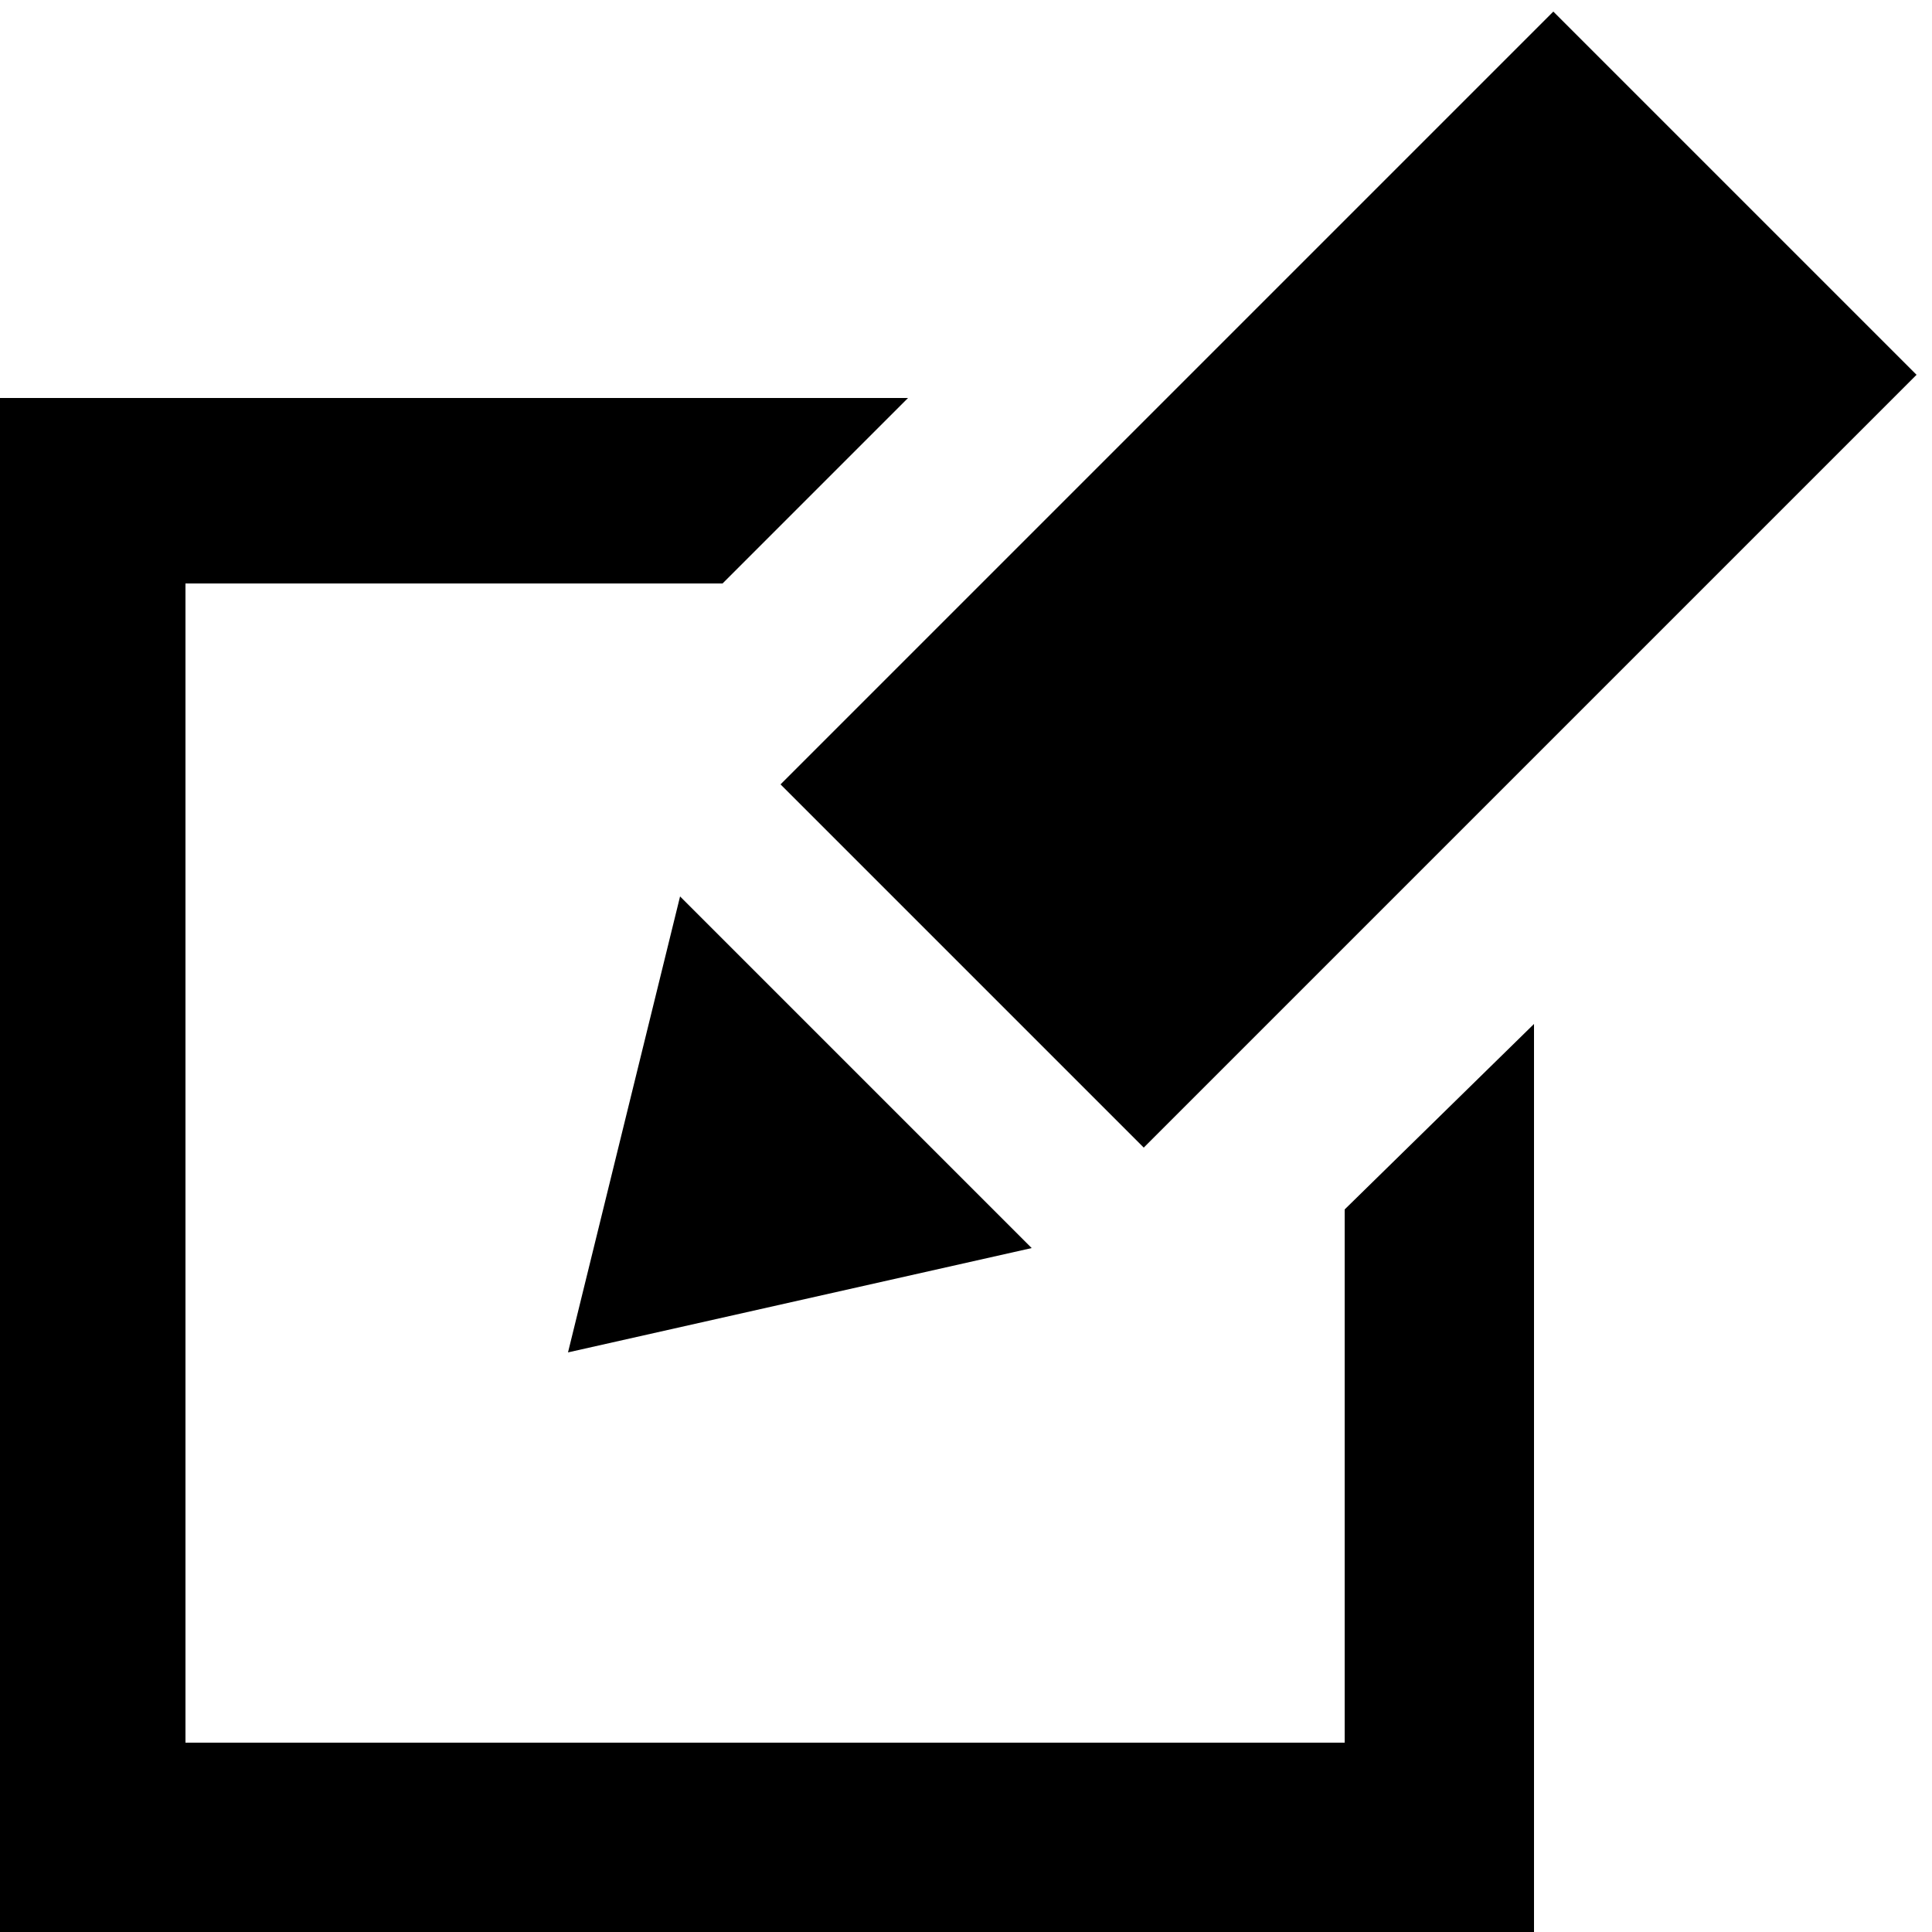 <?xml version="1.0" encoding="utf-8"?>
<!-- Generator: Adobe Illustrator 18.1.1, SVG Export Plug-In . SVG Version: 6.00 Build 0)  -->
<!DOCTYPE svg PUBLIC "-//W3C//DTD SVG 1.1//EN" "http://www.w3.org/Graphics/SVG/1.1/DTD/svg11.dtd">
<svg version="1.1" xmlns="http://www.w3.org/2000/svg" xmlns:xlink="http://www.w3.org/1999/xlink" x="0px" y="0px" width="50px"
	 height="50px" viewBox="0 0 50 50" enable-background="new 0 0 50 50" xml:space="preserve">
<g id="edit_sq">
	<path id="edit-6-icon" d="M39.7,26.5V50H0V10.3h23.5l-4.8,4.8H4.8v30h30V31.3L39.7,26.5z M17.6,23.2l9.1,9.1l-12,2.7L17.6,23.2z
		 M49.6,9.7l-20,20l-9.4-9.4l20-20L49.6,9.7z"/>
</g>
</svg>
